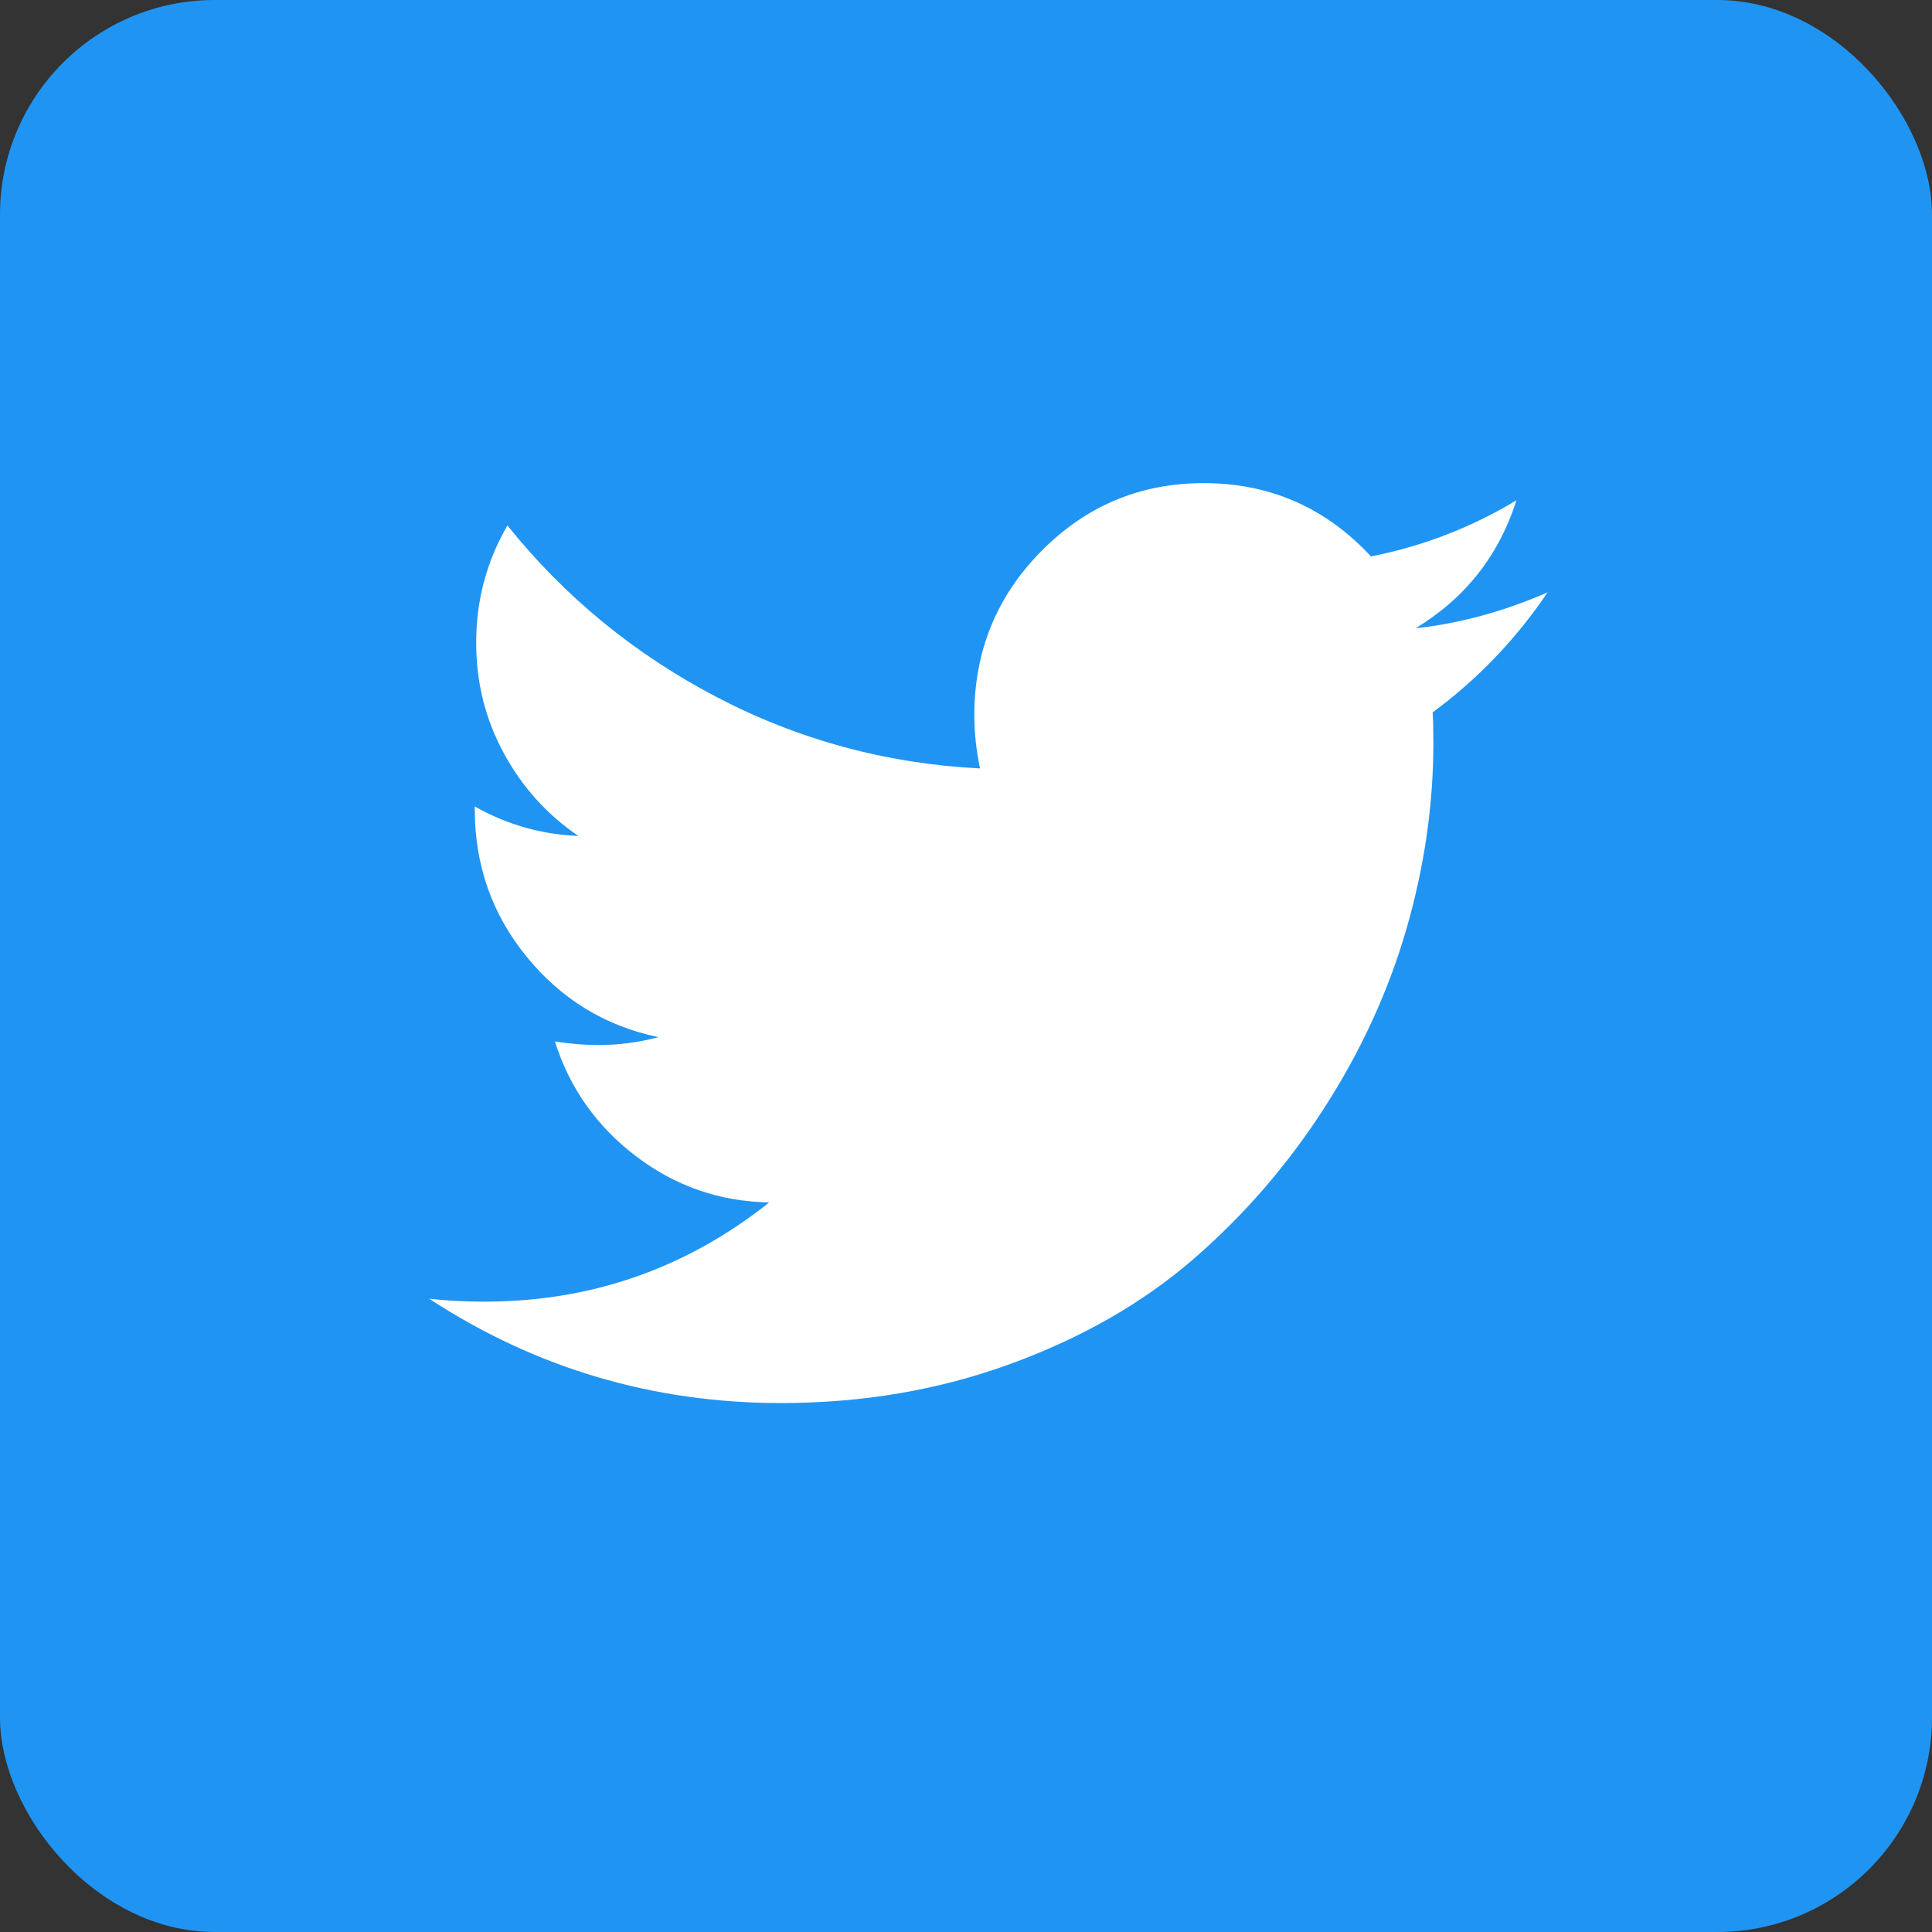 <svg height="36" viewBox="0 0 36 36" width="36" xmlns="http://www.w3.org/2000/svg"><rect x="0" y="0" width="36" height="36" fill="#333333" stroke="none"/><g fill="none" fill-rule="evenodd"><rect fill="#2094f2" height="36" rx="4" width="36"/><path d="m8 24.2c.309.036.652.054 1.031.054 1.983 0 3.751-.616 5.302-1.848-.926-.018-1.754-.306-2.486-.864-.732-.558-1.234-1.27-1.507-2.136.291.045.56.067.806.067.379 0 .754-.049 1.124-.147-.987-.205-1.805-.703-2.452-1.493-.647-.79-.971-1.707-.971-2.752v-.054c.599.339 1.242.523 1.93.549-.581-.393-1.044-.907-1.389-1.54-.344-.633-.516-1.321-.515-2.062 0-.786.194-1.514.582-2.183 1.067 1.33 2.365 2.395 3.894 3.195s3.166 1.244 4.912 1.333c-.07-.339-.106-.669-.106-.991 0-1.197.416-2.217 1.25-3.06.833-.843 1.84-1.265 3.021-1.266 1.235 0 2.274.455 3.12 1.366.96-.188 1.864-.536 2.71-1.045-.326 1.027-.952 1.821-1.878 2.384.82-.089 1.639-.312 2.459-.669-.591.875-1.305 1.62-2.142 2.236.009.125.014.313.014.562 0 1.161-.168 2.319-.503 3.476s-.844 2.266-1.527 3.328c-.683 1.062-1.496 2.002-2.439 2.819-.943.817-2.08 1.469-3.411 1.955s-2.754.729-4.271.73c-2.389 0-4.574-.647-6.558-1.942z" fill="#fff"/></g></svg>